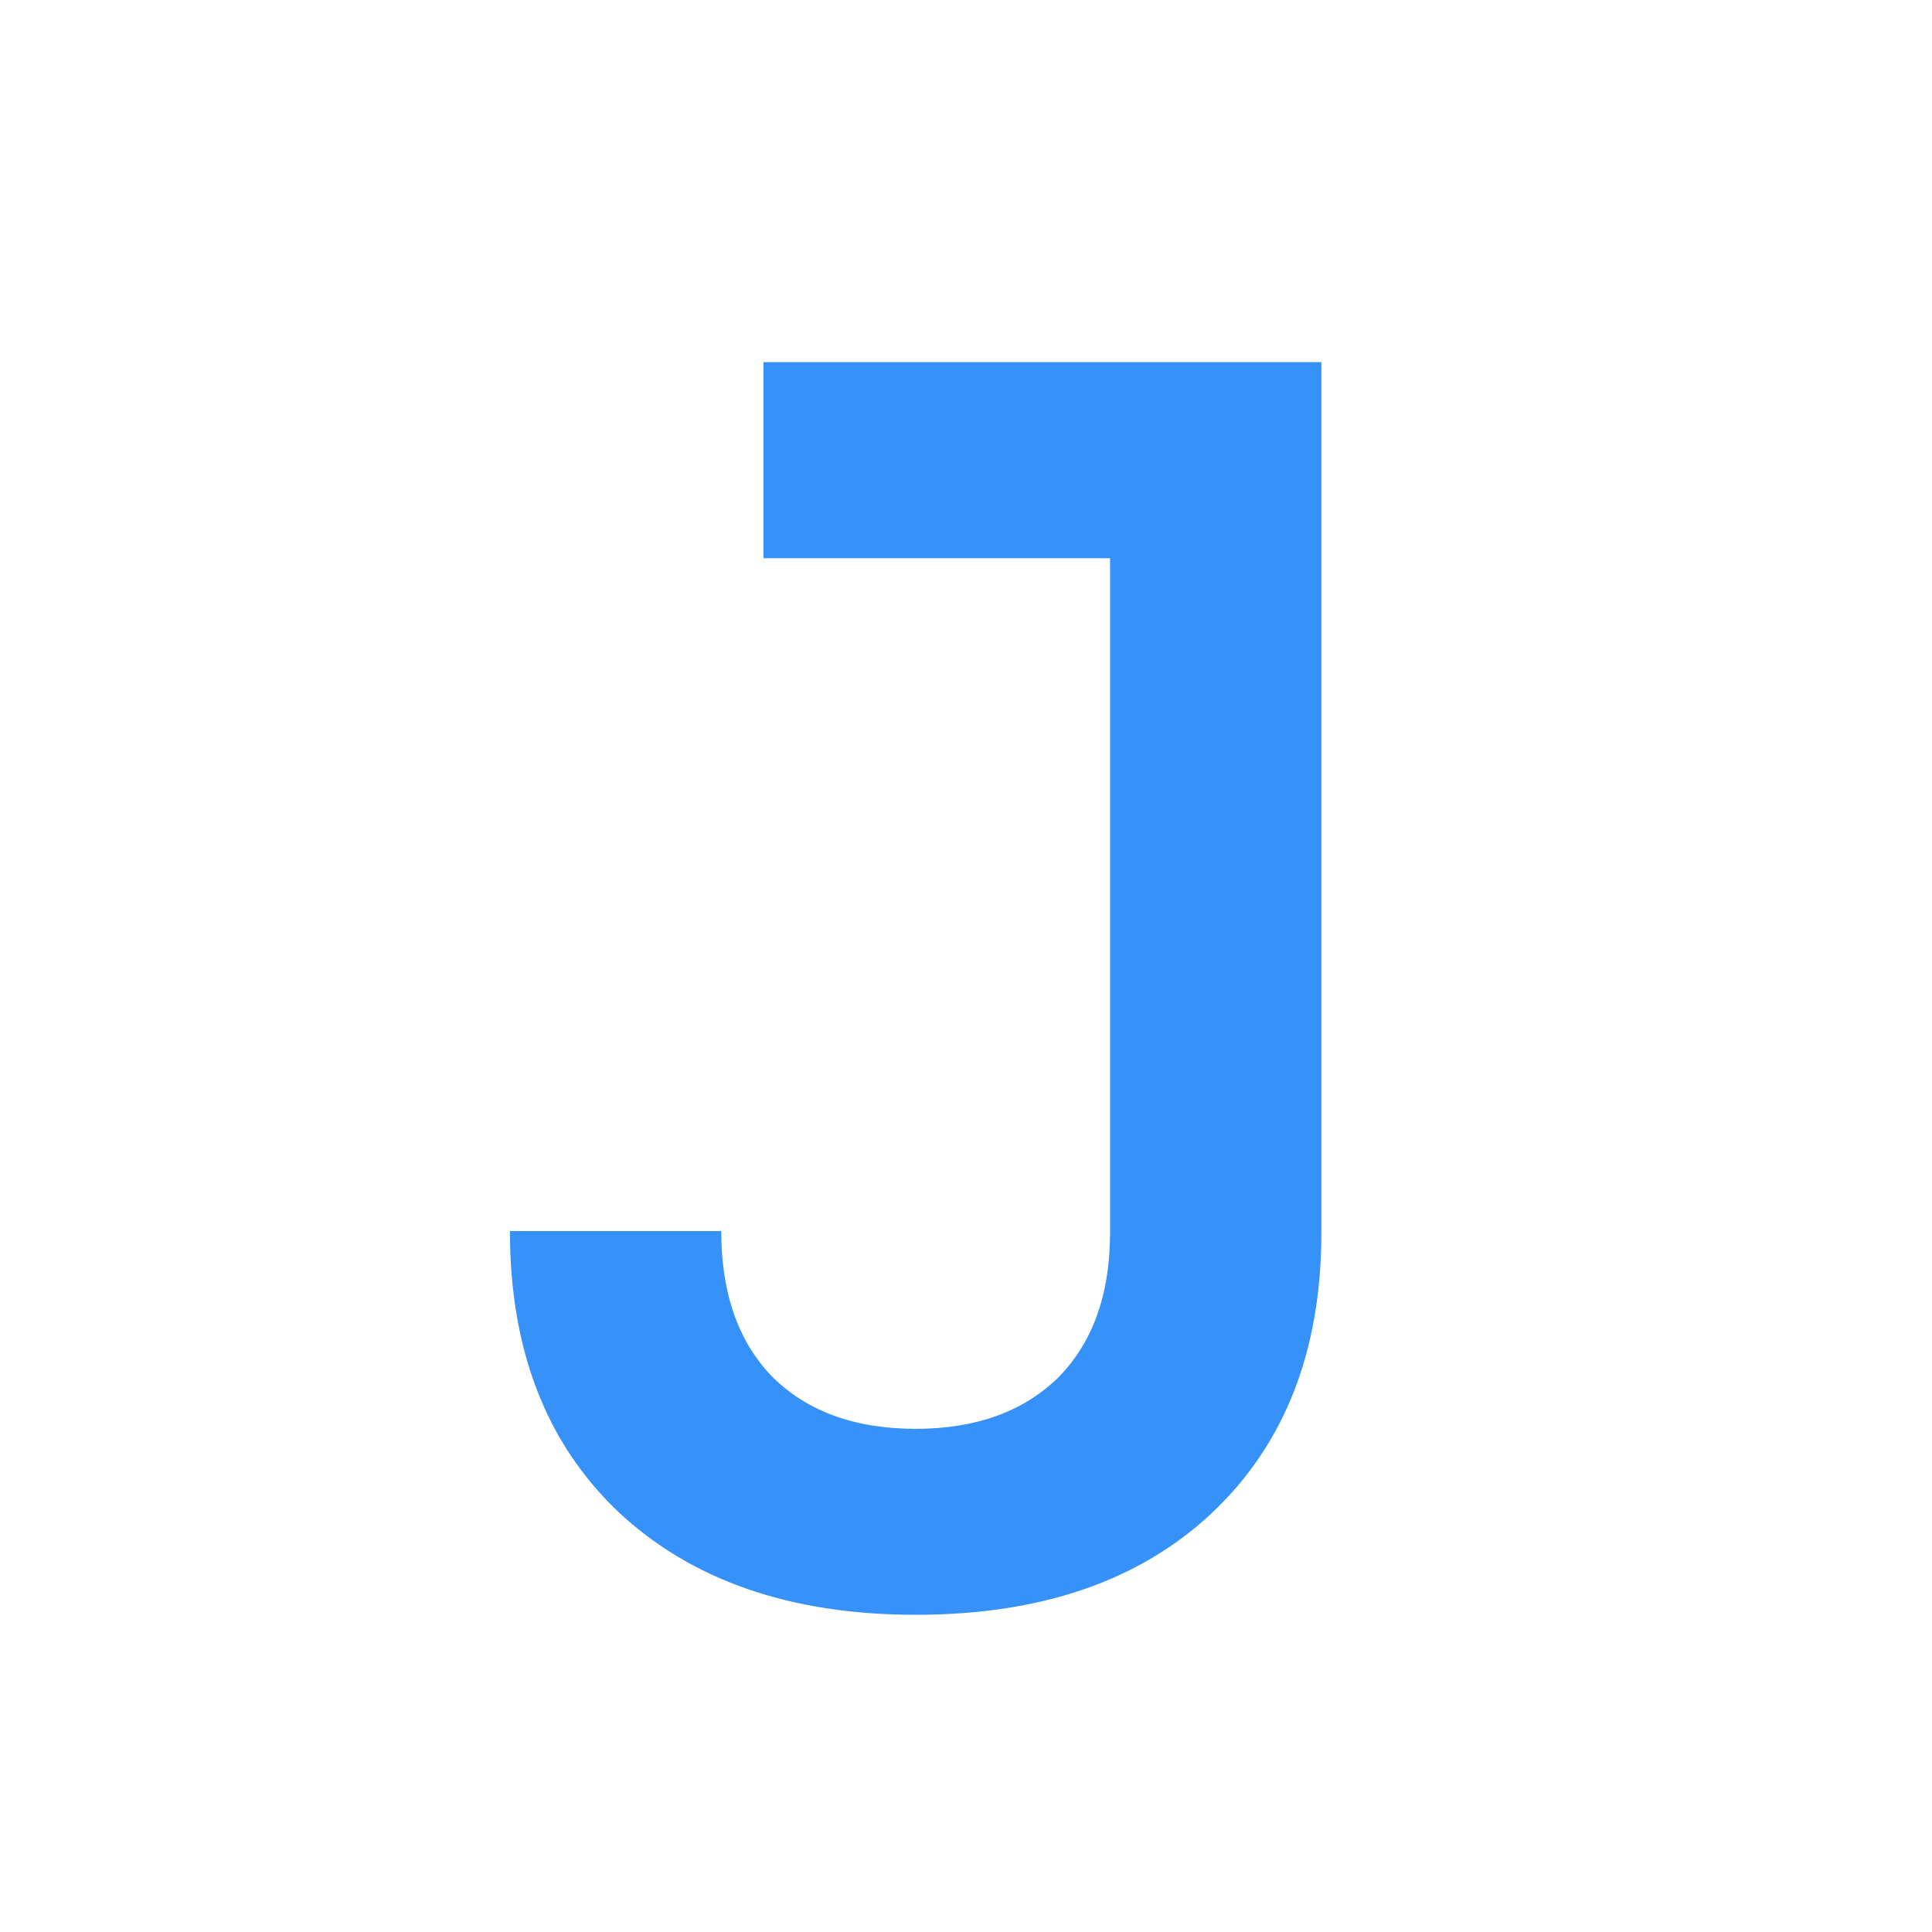 <svg width="16" height="16" viewBox="0 0 16 16" fill="none" xmlns="http://www.w3.org/2000/svg">
<path d="M7.583 13.373C6.547 13.373 5.725 13.088 5.119 12.519C4.521 11.949 4.223 11.175 4.223 10.195H5.973C5.973 10.708 6.113 11.109 6.393 11.399C6.682 11.688 7.079 11.833 7.583 11.833C8.077 11.833 8.469 11.693 8.759 11.413C9.048 11.123 9.193 10.722 9.193 10.209V4.623H6.323V2.999H10.943V10.209C10.943 11.189 10.639 11.963 10.033 12.533C9.435 13.093 8.619 13.373 7.583 13.373Z" fill="#3691F9"/>
</svg>

